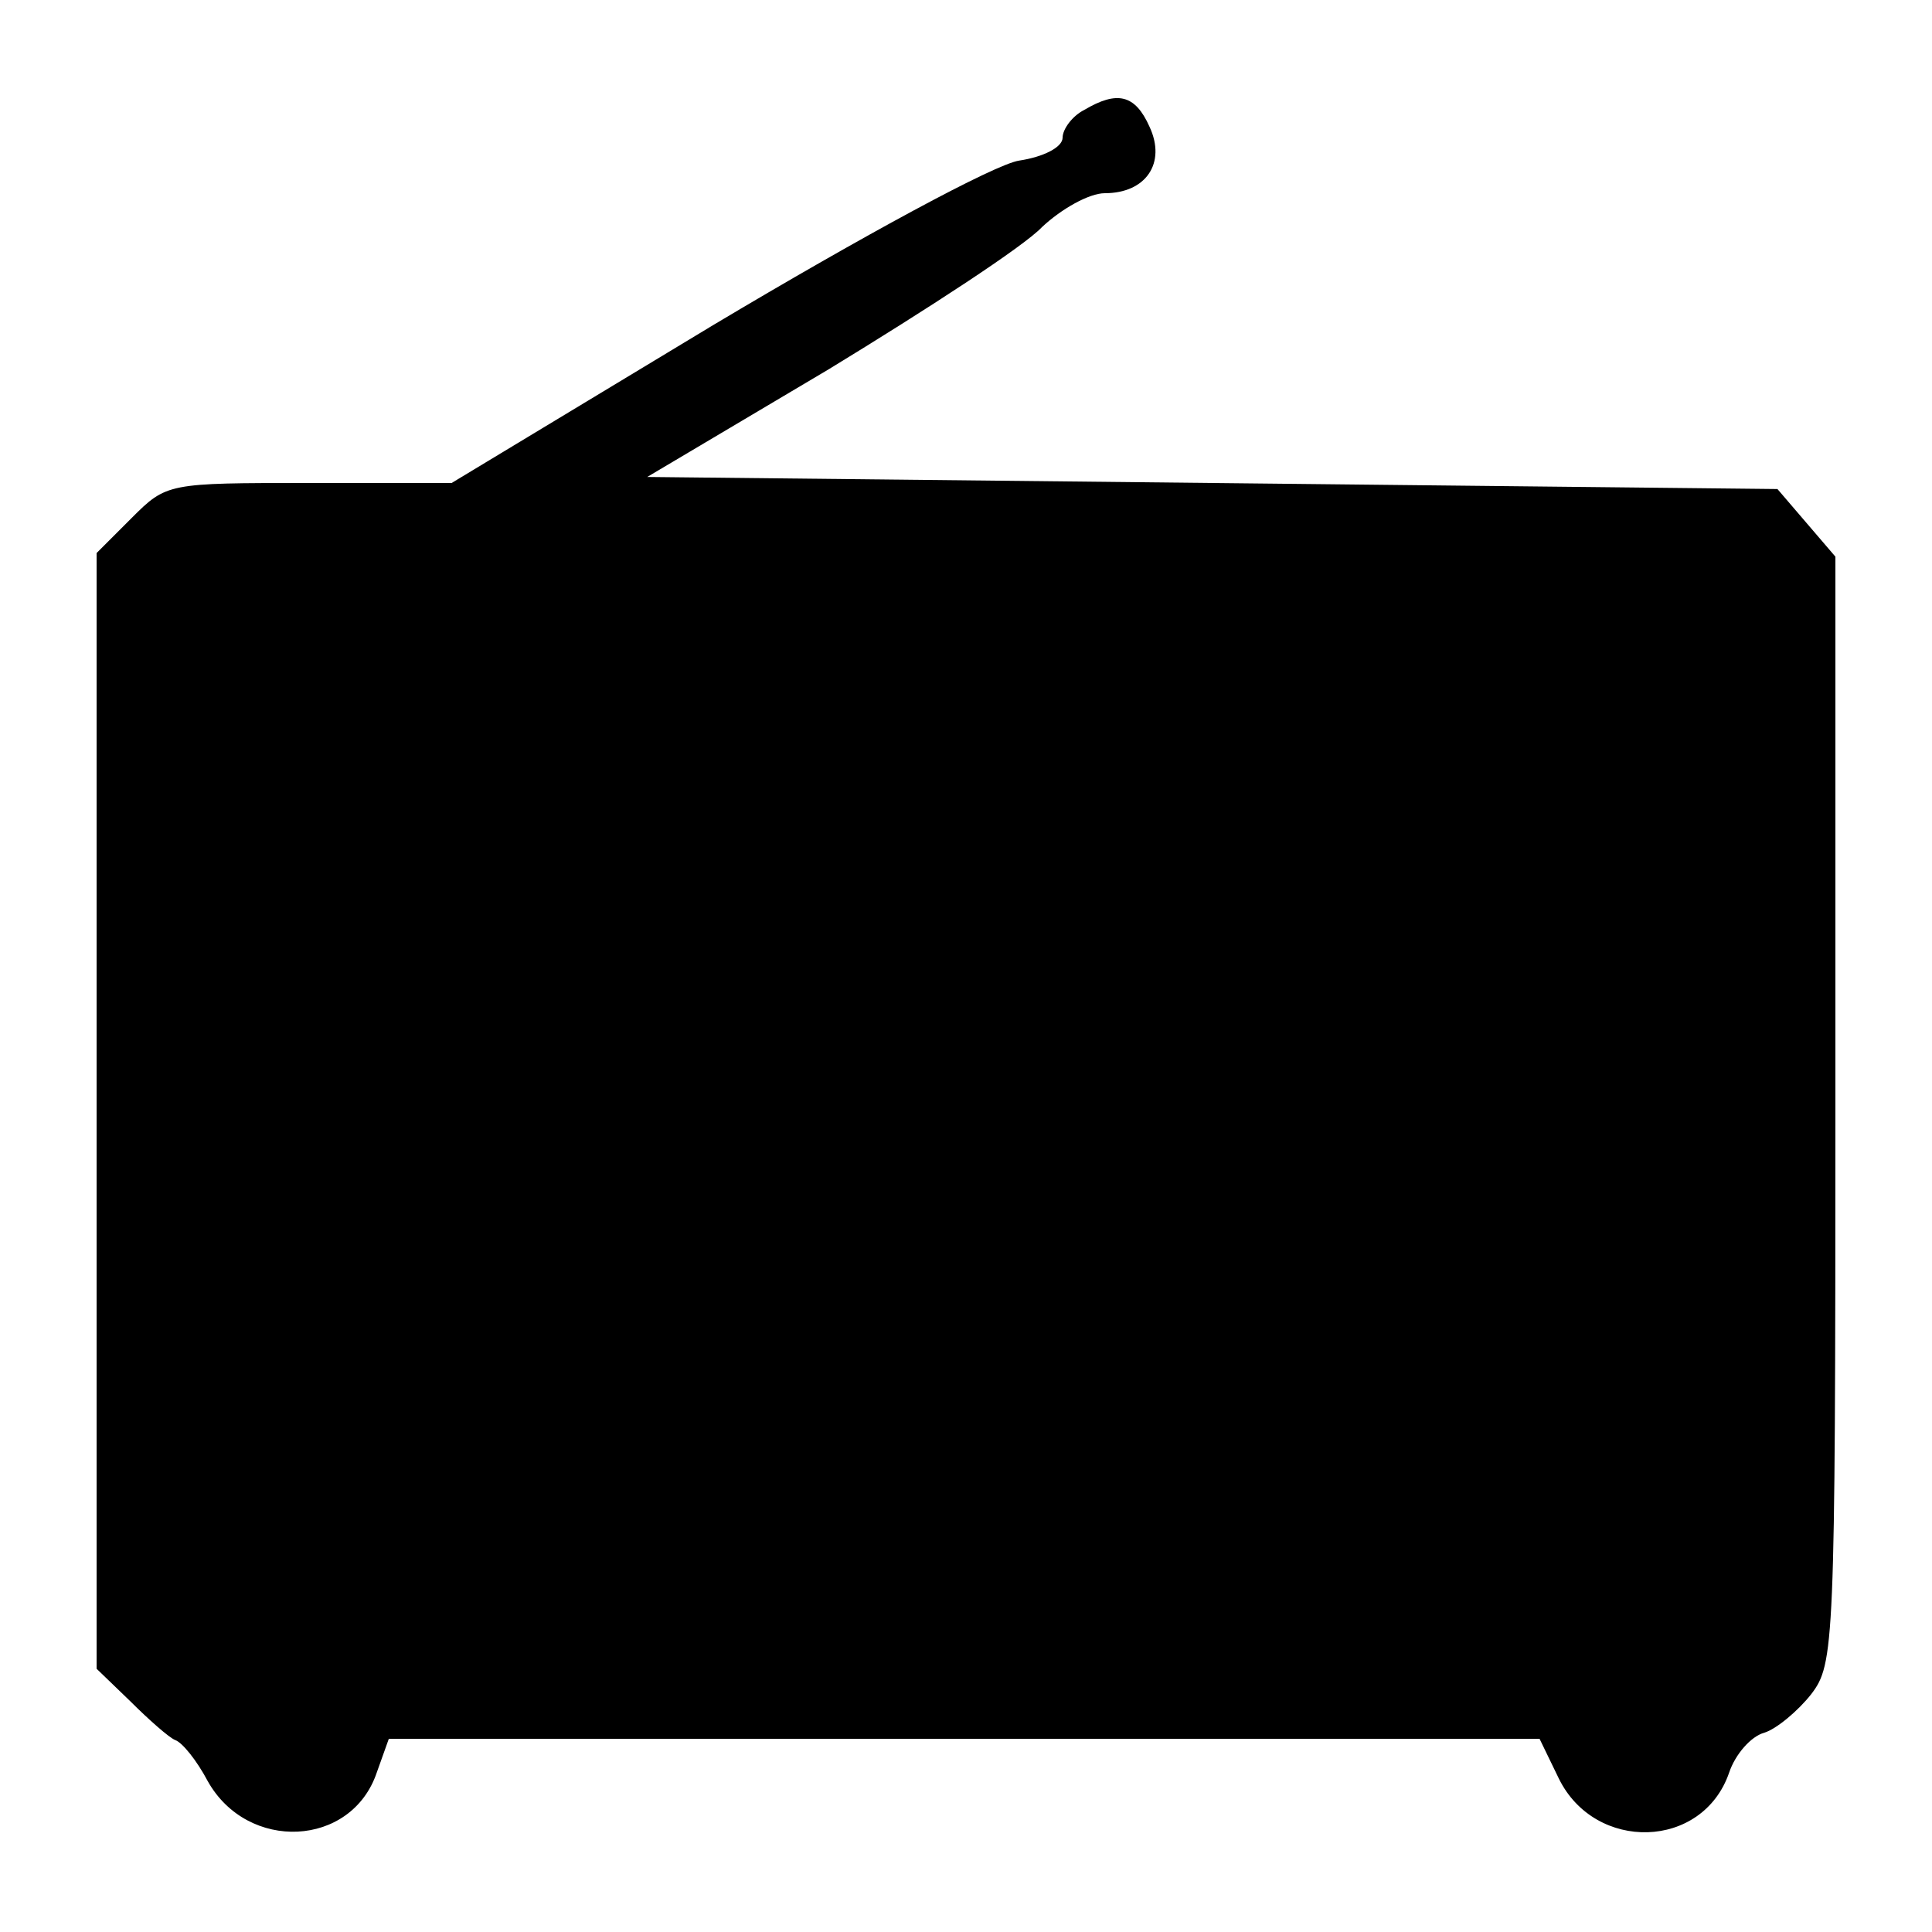 <?xml version="1.0" standalone="no"?>
<!DOCTYPE svg PUBLIC "-//W3C//DTD SVG 20010904//EN"
 "http://www.w3.org/TR/2001/REC-SVG-20010904/DTD/svg10.dtd">
<svg version="1.0" xmlns="http://www.w3.org/2000/svg"
 width="160pt" height="160pt" viewBox="0 0 160 160"
 preserveAspectRatio="xMidYMid meet">
<g transform="translate(0,160) scale(0.1,-0.1)"
fill="#000000" stroke="none">
<path d="M898 1509 c-10 -5 -18 -16 -18 -23 0 -8 -16 -16 -36 -19 -20 -3 -129
-62 -253 -136 l-217 -131 -118 0 c-117 0 -118 0 -147 -29 l-29 -29 0 -462 0
-462 28 -27 c15 -15 32 -30 37 -32 6 -2 18 -17 27 -34 33 -59 119 -55 140 7
l10 28 476 0 477 0 16 -33 c30 -61 119 -59 141 5 5 15 18 30 29 33 10 3 28 18
39 32 19 25 20 39 20 484 l0 458 -24 28 -24 28 -468 5 -468 5 150 89 c82 50
162 102 177 118 16 15 39 28 52 28 34 0 51 25 37 55 -12 27 -27 30 -54 14z"/>
</g>
</svg>
